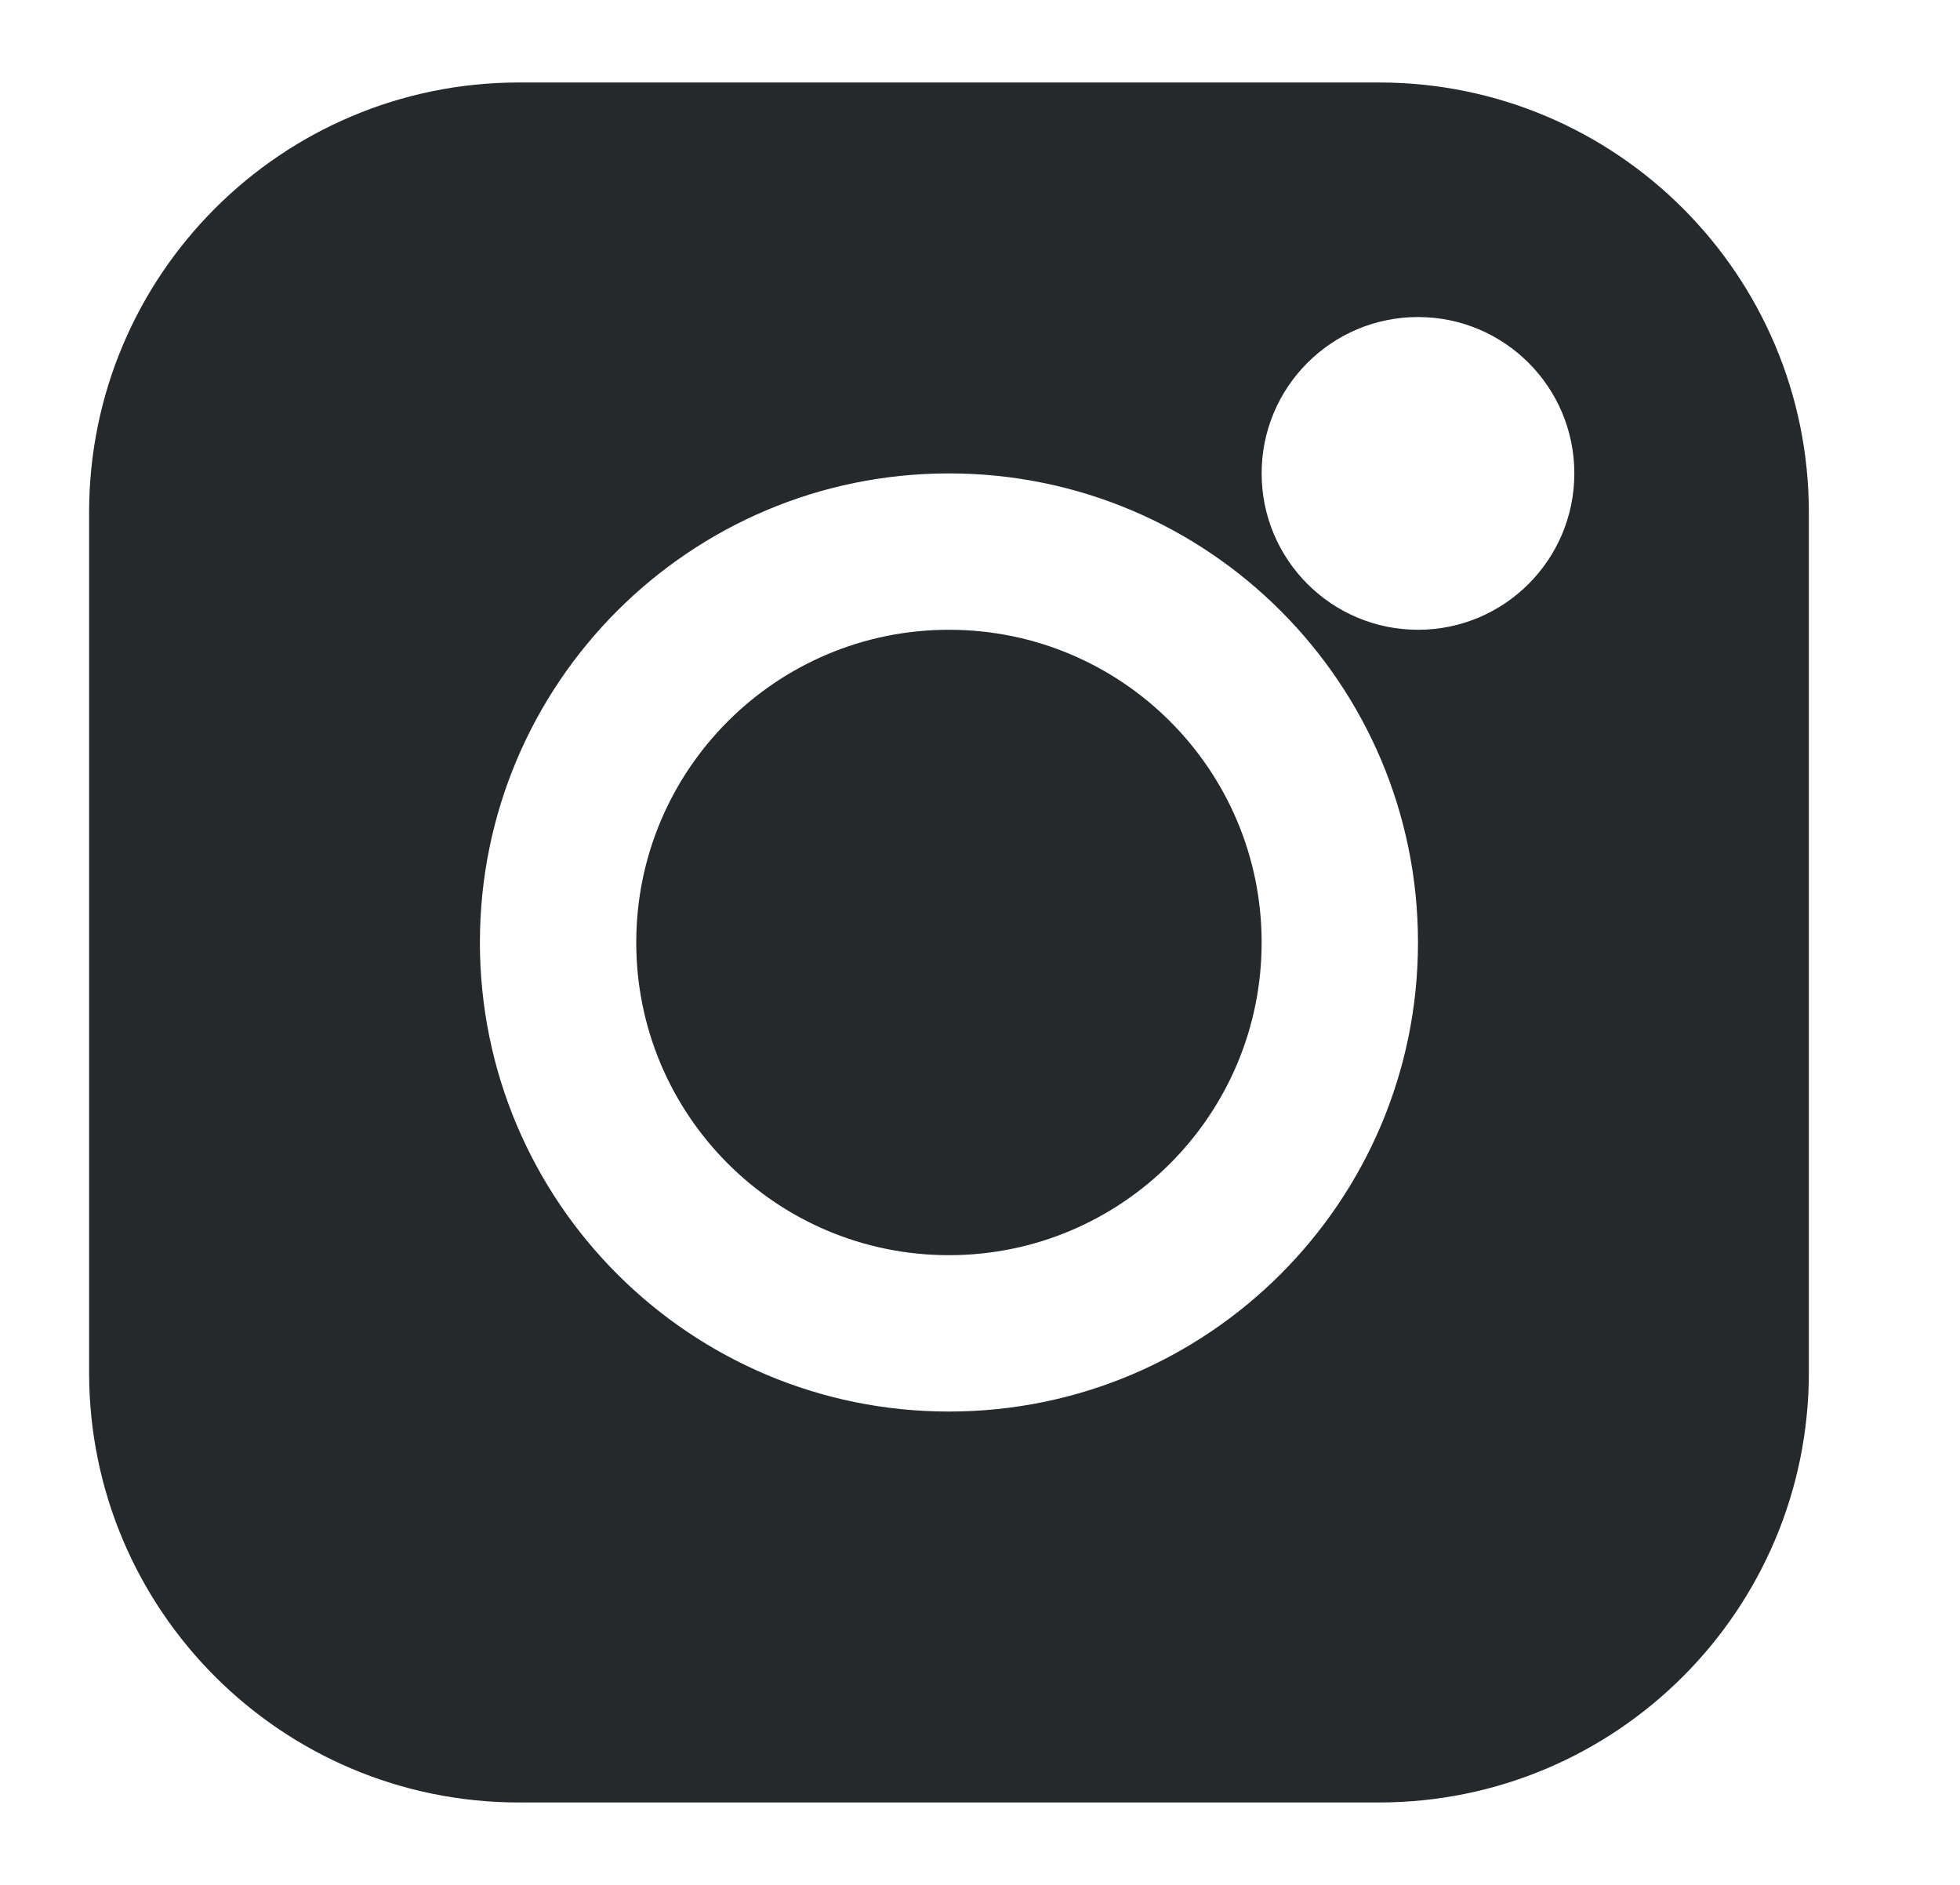 <svg width="26" height="25" viewBox="0 0 26 25" fill="none" xmlns="http://www.w3.org/2000/svg">
<path fill-rule="evenodd" clip-rule="evenodd" d="M6.885 1.094C3.735 1.094 1.182 3.647 1.182 6.797V18.204C1.182 21.354 3.735 23.907 6.885 23.907H18.292C21.442 23.907 23.995 21.354 23.995 18.204V6.797C23.995 3.647 21.442 1.094 18.292 1.094H6.885ZM12.588 8.353C10.297 8.353 8.44 10.21 8.44 12.5C8.44 14.791 10.297 16.648 12.588 16.648C14.879 16.648 16.736 14.791 16.736 12.5C16.736 10.21 14.879 8.353 12.588 8.353ZM6.366 12.5C6.366 9.064 9.152 6.279 12.588 6.279C16.024 6.279 18.81 9.064 18.81 12.5C18.81 15.937 16.024 18.722 12.588 18.722C9.152 18.722 6.366 15.937 6.366 12.5ZM18.81 4.205C17.665 4.205 16.736 5.133 16.736 6.279C16.736 7.424 17.665 8.353 18.81 8.353C19.956 8.353 20.884 7.424 20.884 6.279C20.884 5.133 19.956 4.205 18.81 4.205Z" fill="#262829"/>
</svg>
